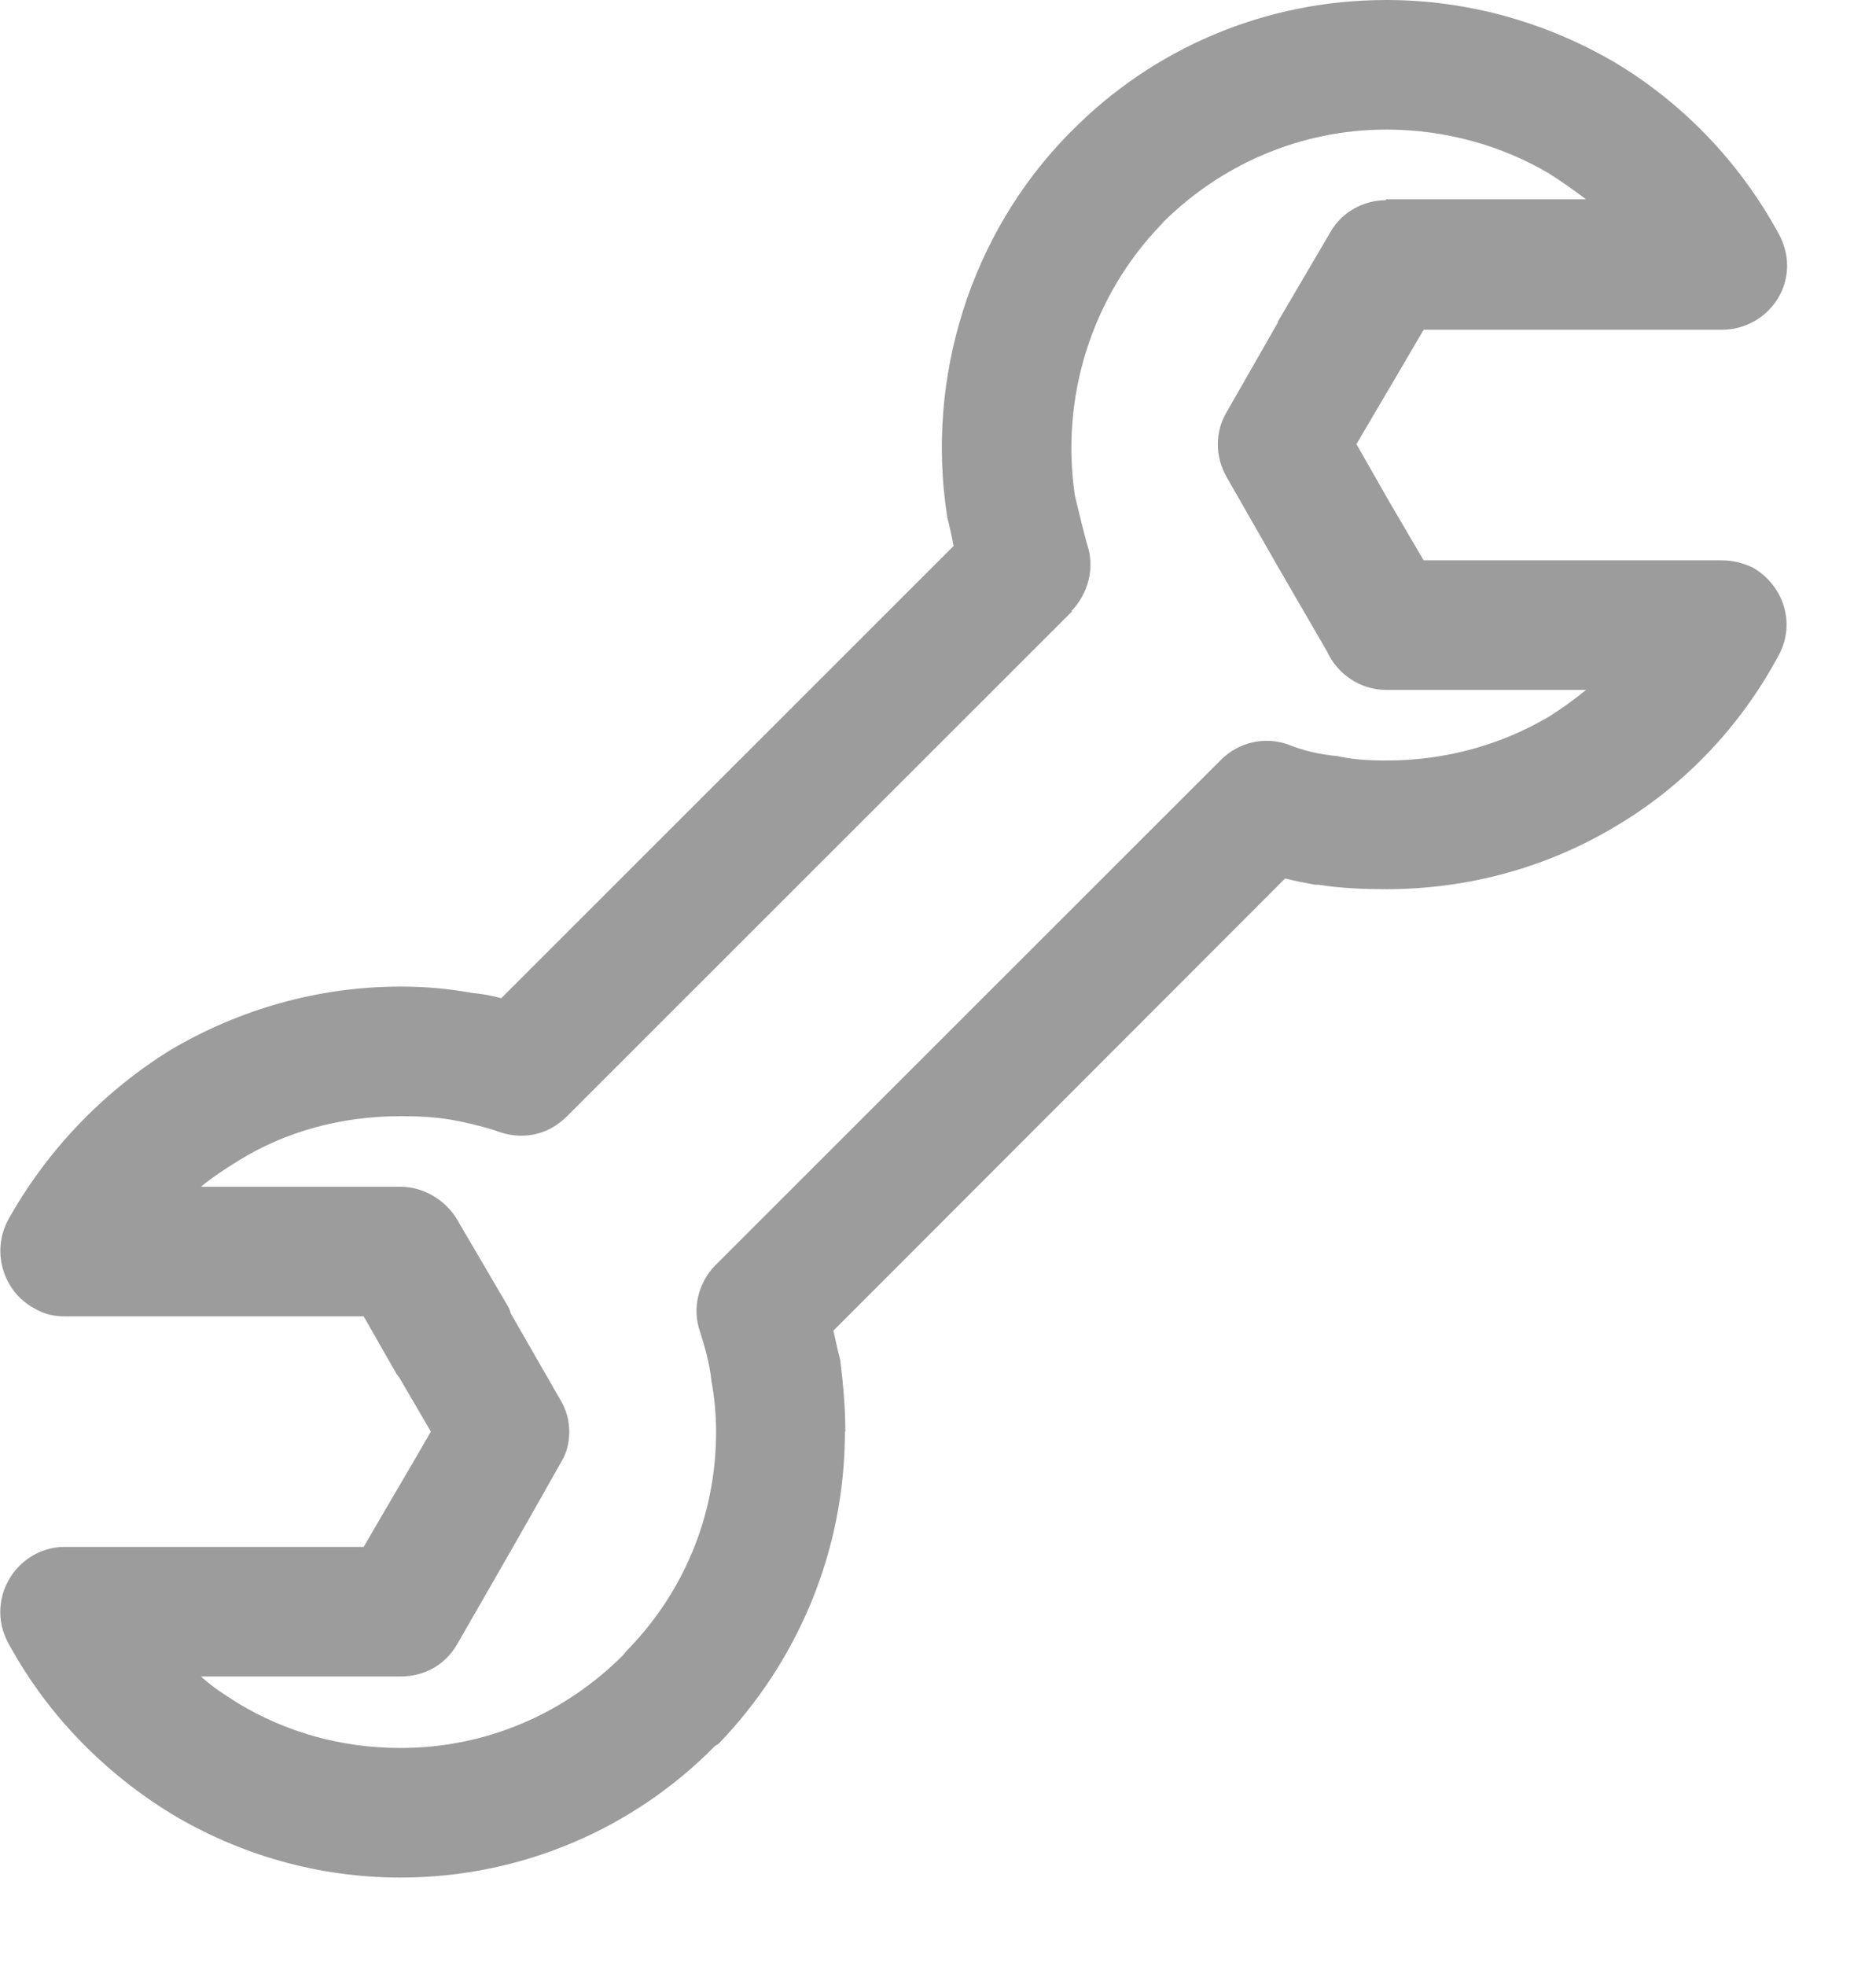 <svg id="SvgjsSvg1000" xmlns="http://www.w3.org/2000/svg" version="1.1" xmlns:xlink="http://www.w3.org/1999/xlink" xmlns:svgjs="http://svgjs.com/svgjs" width="21" height="22"><defs id="SvgjsDefs1001"></defs><path id="SvgjsPath1007" d="M558.971 1149.49L559.002 1149.46C559.903 1148.55 561.149 1148 562.519 1148C563.451 1148 564.327 1148.26 565.079 1148.7C565.83 1149.15 566.459 1149.8 566.891 1150.58C566.958 1150.69 567.005 1150.83 567.005 1150.97C567.005 1151.37 566.675 1151.69 566.273 1151.69L562.936 1151.69L562.555 1152.34L562.184 1152.97L562.555 1153.62L562.936 1154.27L566.273 1154.27C566.397 1154.27 566.51 1154.3 566.619 1154.35C566.969 1154.55 567.102 1154.98 566.912 1155.33C566.485 1156.13 565.846 1156.8 565.079 1157.25C564.327 1157.7 563.451 1157.95 562.519 1157.95C562.272 1157.95 562.009 1157.94 561.757 1157.9L561.721 1157.9C561.608 1157.88 561.505 1157.86 561.386 1157.83L556.329 1162.89C556.355 1163 556.376 1163.11 556.406 1163.22C556.438 1163.49 556.463 1163.75 556.463 1164.02L556.458 1164.02C556.458 1165.37 555.922 1166.6 555.047 1167.51L555.001 1167.54C554.105 1168.45 552.853 1169.01 551.483 1169.01C550.552 1169.01 549.676 1168.75 548.924 1168.3C548.172 1167.84 547.544 1167.2 547.117 1166.43C547.044 1166.31 547.003 1166.18 547.003 1166.04C547.003 1165.64 547.327 1165.31 547.724 1165.31L551.071 1165.31C551.319 1164.88 551.576 1164.45 551.823 1164.02L551.473 1163.42L551.442 1163.38L551.071 1162.73L547.724 1162.73C547.611 1162.73 547.498 1162.71 547.384 1162.64C547.044 1162.46 546.9 1162.02 547.086 1161.66C547.518 1160.88 548.157 1160.21 548.924 1159.74C549.676 1159.3 550.552 1159.04 551.483 1159.04C551.741 1159.04 552.008 1159.06 552.276 1159.11C552.39 1159.12 552.503 1159.14 552.611 1159.17L557.674 1154.11C557.653 1153.99 557.632 1153.9 557.601 1153.78L557.611 1153.78L557.601 1153.77C557.364 1152.23 557.859 1150.62 558.971 1149.49ZM559.172 1154.1C559.259 1154.36 559.177 1154.65 558.992 1154.84L559.002 1154.84L553.348 1160.49C553.121 1160.72 552.812 1160.76 552.544 1160.65C552.38 1160.6 552.225 1160.56 552.05 1160.53C551.875 1160.5 551.689 1160.49 551.483 1160.49C550.824 1160.49 550.196 1160.66 549.666 1160.99C549.522 1161.08 549.382 1161.17 549.249 1161.28L551.483 1161.28C551.772 1161.28 552.024 1161.46 552.142 1161.69L552.699 1162.64L552.719 1162.7L553.276 1163.67C553.41 1163.89 553.399 1164.18 553.276 1164.37C552.889 1165.06 552.503 1165.73 552.117 1166.4C551.978 1166.64 551.741 1166.76 551.483 1166.76L549.249 1166.76C549.382 1166.88 549.522 1166.97 549.666 1167.06C550.196 1167.38 550.814 1167.56 551.483 1167.56C552.462 1167.56 553.337 1167.16 553.976 1166.52L554.007 1166.48C554.63 1165.85 555.016 1164.99 555.016 1164.02C555.016 1163.82 554.996 1163.63 554.965 1163.46C554.944 1163.26 554.892 1163.08 554.836 1162.9C554.743 1162.64 554.82 1162.35 555.006 1162.16L560.66 1156.51C560.866 1156.3 561.16 1156.24 561.417 1156.33C561.587 1156.4 561.767 1156.44 561.958 1156.46L561.968 1156.46C562.138 1156.5 562.329 1156.51 562.519 1156.51C563.194 1156.51 563.812 1156.33 564.337 1156.02C564.481 1155.93 564.62 1155.83 564.754 1155.72L562.514 1155.72C562.225 1155.72 561.968 1155.54 561.855 1155.29L561.304 1154.34L560.732 1153.34C560.599 1153.11 560.599 1152.83 560.732 1152.61L561.304 1151.61L561.304 1151.6L561.891 1150.6C562.02 1150.37 562.267 1150.24 562.514 1150.24L562.514 1150.23L564.754 1150.23C564.62 1150.13 564.481 1150.03 564.337 1149.94C563.812 1149.63 563.184 1149.45 562.519 1149.45C561.546 1149.45 560.665 1149.85 560.027 1150.48L560.001 1150.51C559.218 1151.32 558.868 1152.45 559.033 1153.55C559.033 1153.55 559.156 1154.06 559.172 1154.1Z " fill="#9c9c9c" transform="matrix(1,0,0,1,-547,-1148)"></path></svg>
